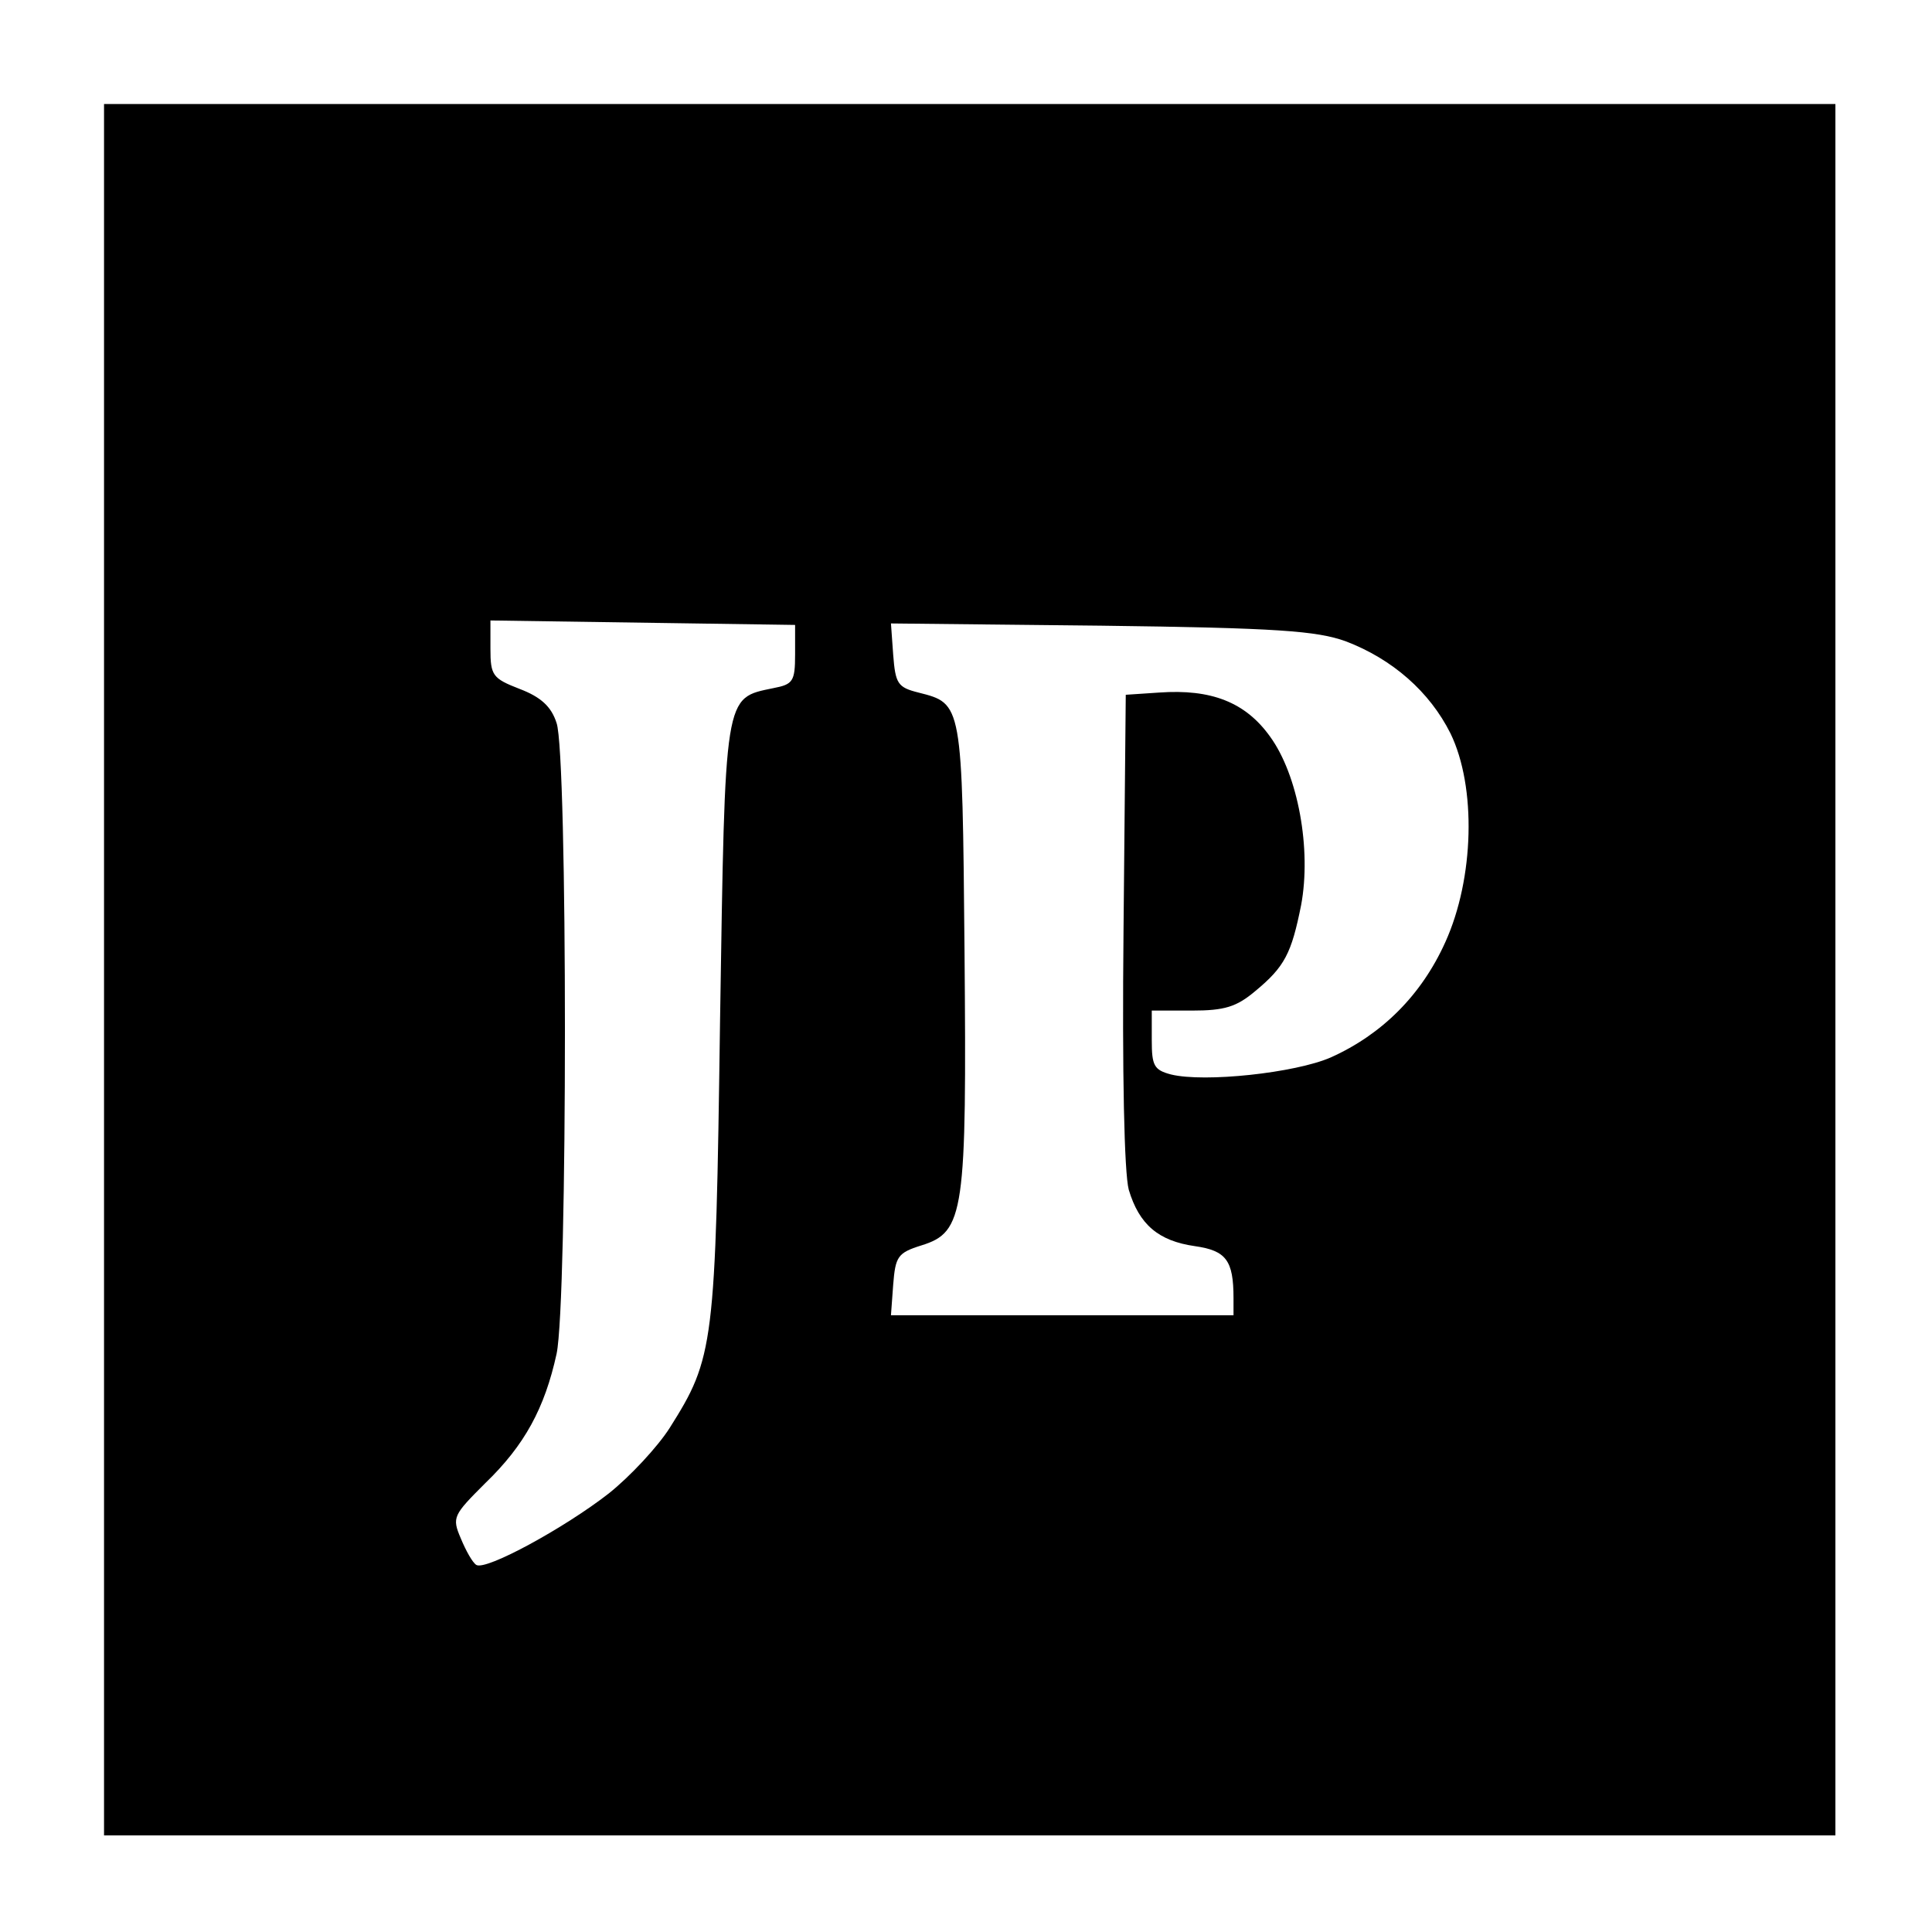 <?xml version="1.0" standalone="no"?>
<!DOCTYPE svg PUBLIC "-//W3C//DTD SVG 20010904//EN"
 "http://www.w3.org/TR/2001/REC-SVG-20010904/DTD/svg10.dtd">
<svg version="1.0" xmlns="http://www.w3.org/2000/svg"
 width="260pt" height="260pt" viewBox="0 0 260 260"
 preserveAspectRatio="xMidYMid meet">
<g transform="translate(0,260) scale(0.1,-0.1)"
fill="#000000" stroke="none">
<path d="M140 1295 l0 -1165 1165 0 1165 0 0 1165 0 1165 -1165 0 -1165 0 0
-1165z m930 424 c0 -36 -3 -40 -29 -45 -67 -14 -65 -4 -72 -448 -6 -438 -8
-453 -68 -548 -16 -25 -53 -65 -82 -88 -59 -46 -165 -104 -178 -96 -5 3 -14
19 -21 36 -12 28 -10 31 33 74 53 51 80 101 96 174 15 70 15 807 0 849 -7 22
-21 35 -50 46 -36 14 -39 18 -39 54 l0 38 205 -3 205 -3 0 -40z m741 18 c63
-24 113 -68 141 -124 35 -72 32 -195 -7 -281 -32 -71 -85 -124 -154 -155 -48
-21 -170 -34 -215 -23 -23 6 -26 12 -26 46 l0 40 54 0 c44 0 60 5 85 26 40 33
49 51 62 116 14 75 -4 175 -42 227 -33 46 -79 64 -149 59 l-45 -3 -3 -315 c-2
-197 1 -328 7 -351 14 -47 40 -69 89 -76 42 -6 52 -19 52 -70 l0 -23 -231 0
-230 0 3 41 c3 38 6 43 38 53 58 18 61 44 58 397 -3 334 -3 332 -62 347 -28 7
-31 12 -34 51 l-3 42 283 -3 c237 -3 290 -7 329 -21z"/>
</g>
</svg>
